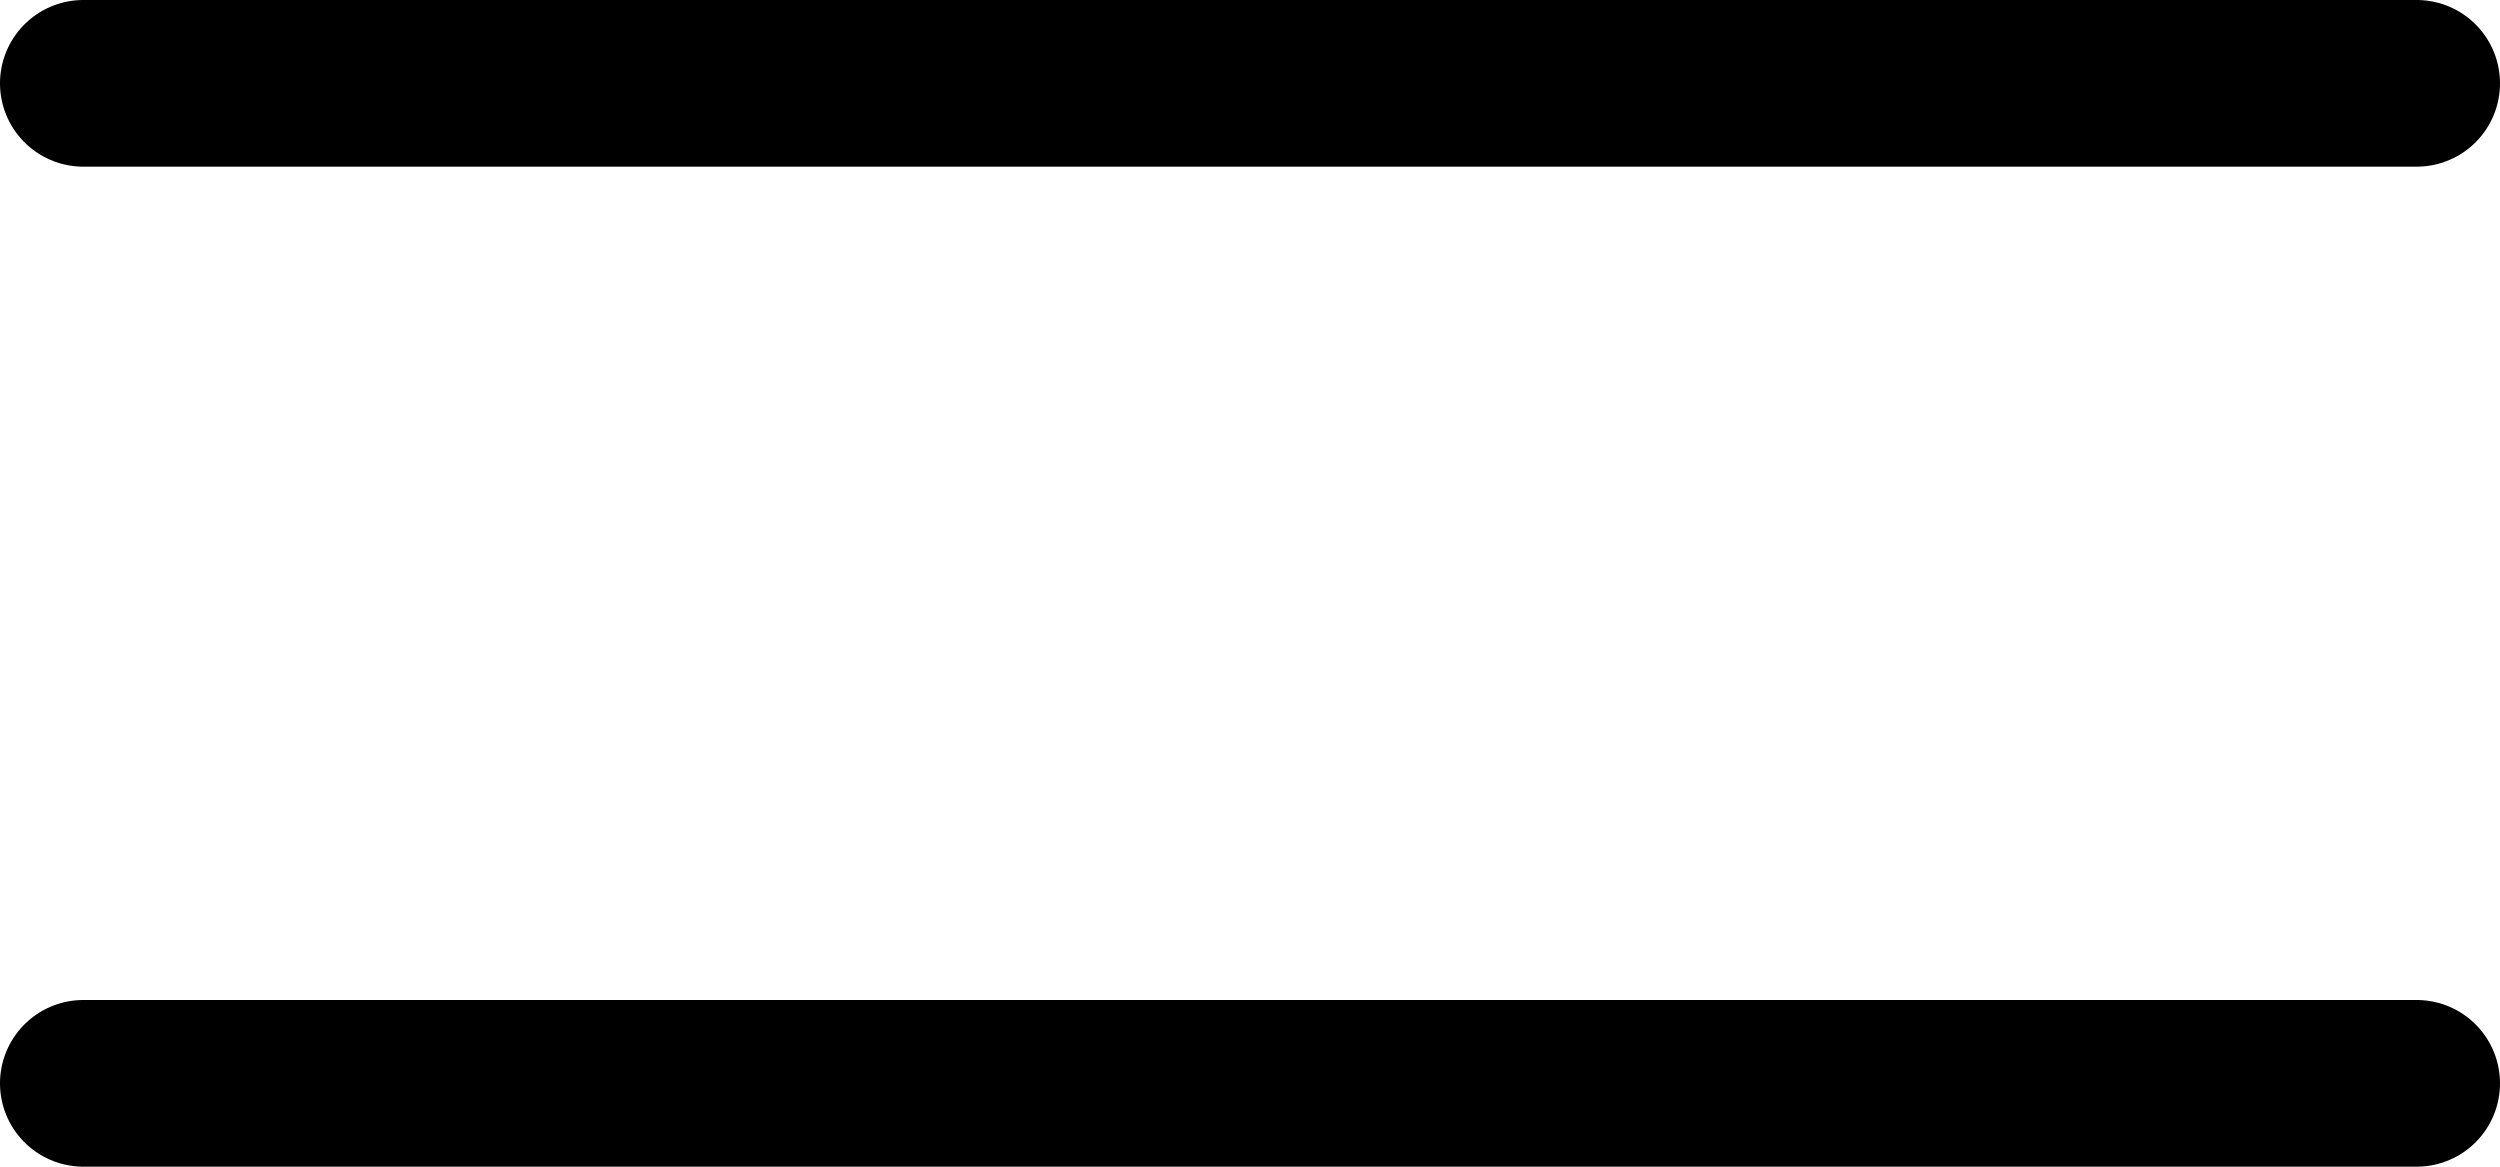 <svg xmlns="http://www.w3.org/2000/svg" width="15" height="7" viewBox="0 0 15 7">
  <g id="Grupo_1431" data-name="Grupo 1431" transform="translate(-2345 102)">
    <line id="Línea_75" data-name="Línea 75" x2="14" transform="translate(2345.5 -101.5)" fill="none" stroke="#000" stroke-linecap="round" stroke-width="1"/>
    <line id="Línea_76" data-name="Línea 76" x2="14" transform="translate(2345.5 -95.5)" fill="none" stroke="#000" stroke-linecap="round" stroke-width="1"/>
  </g>
</svg>
